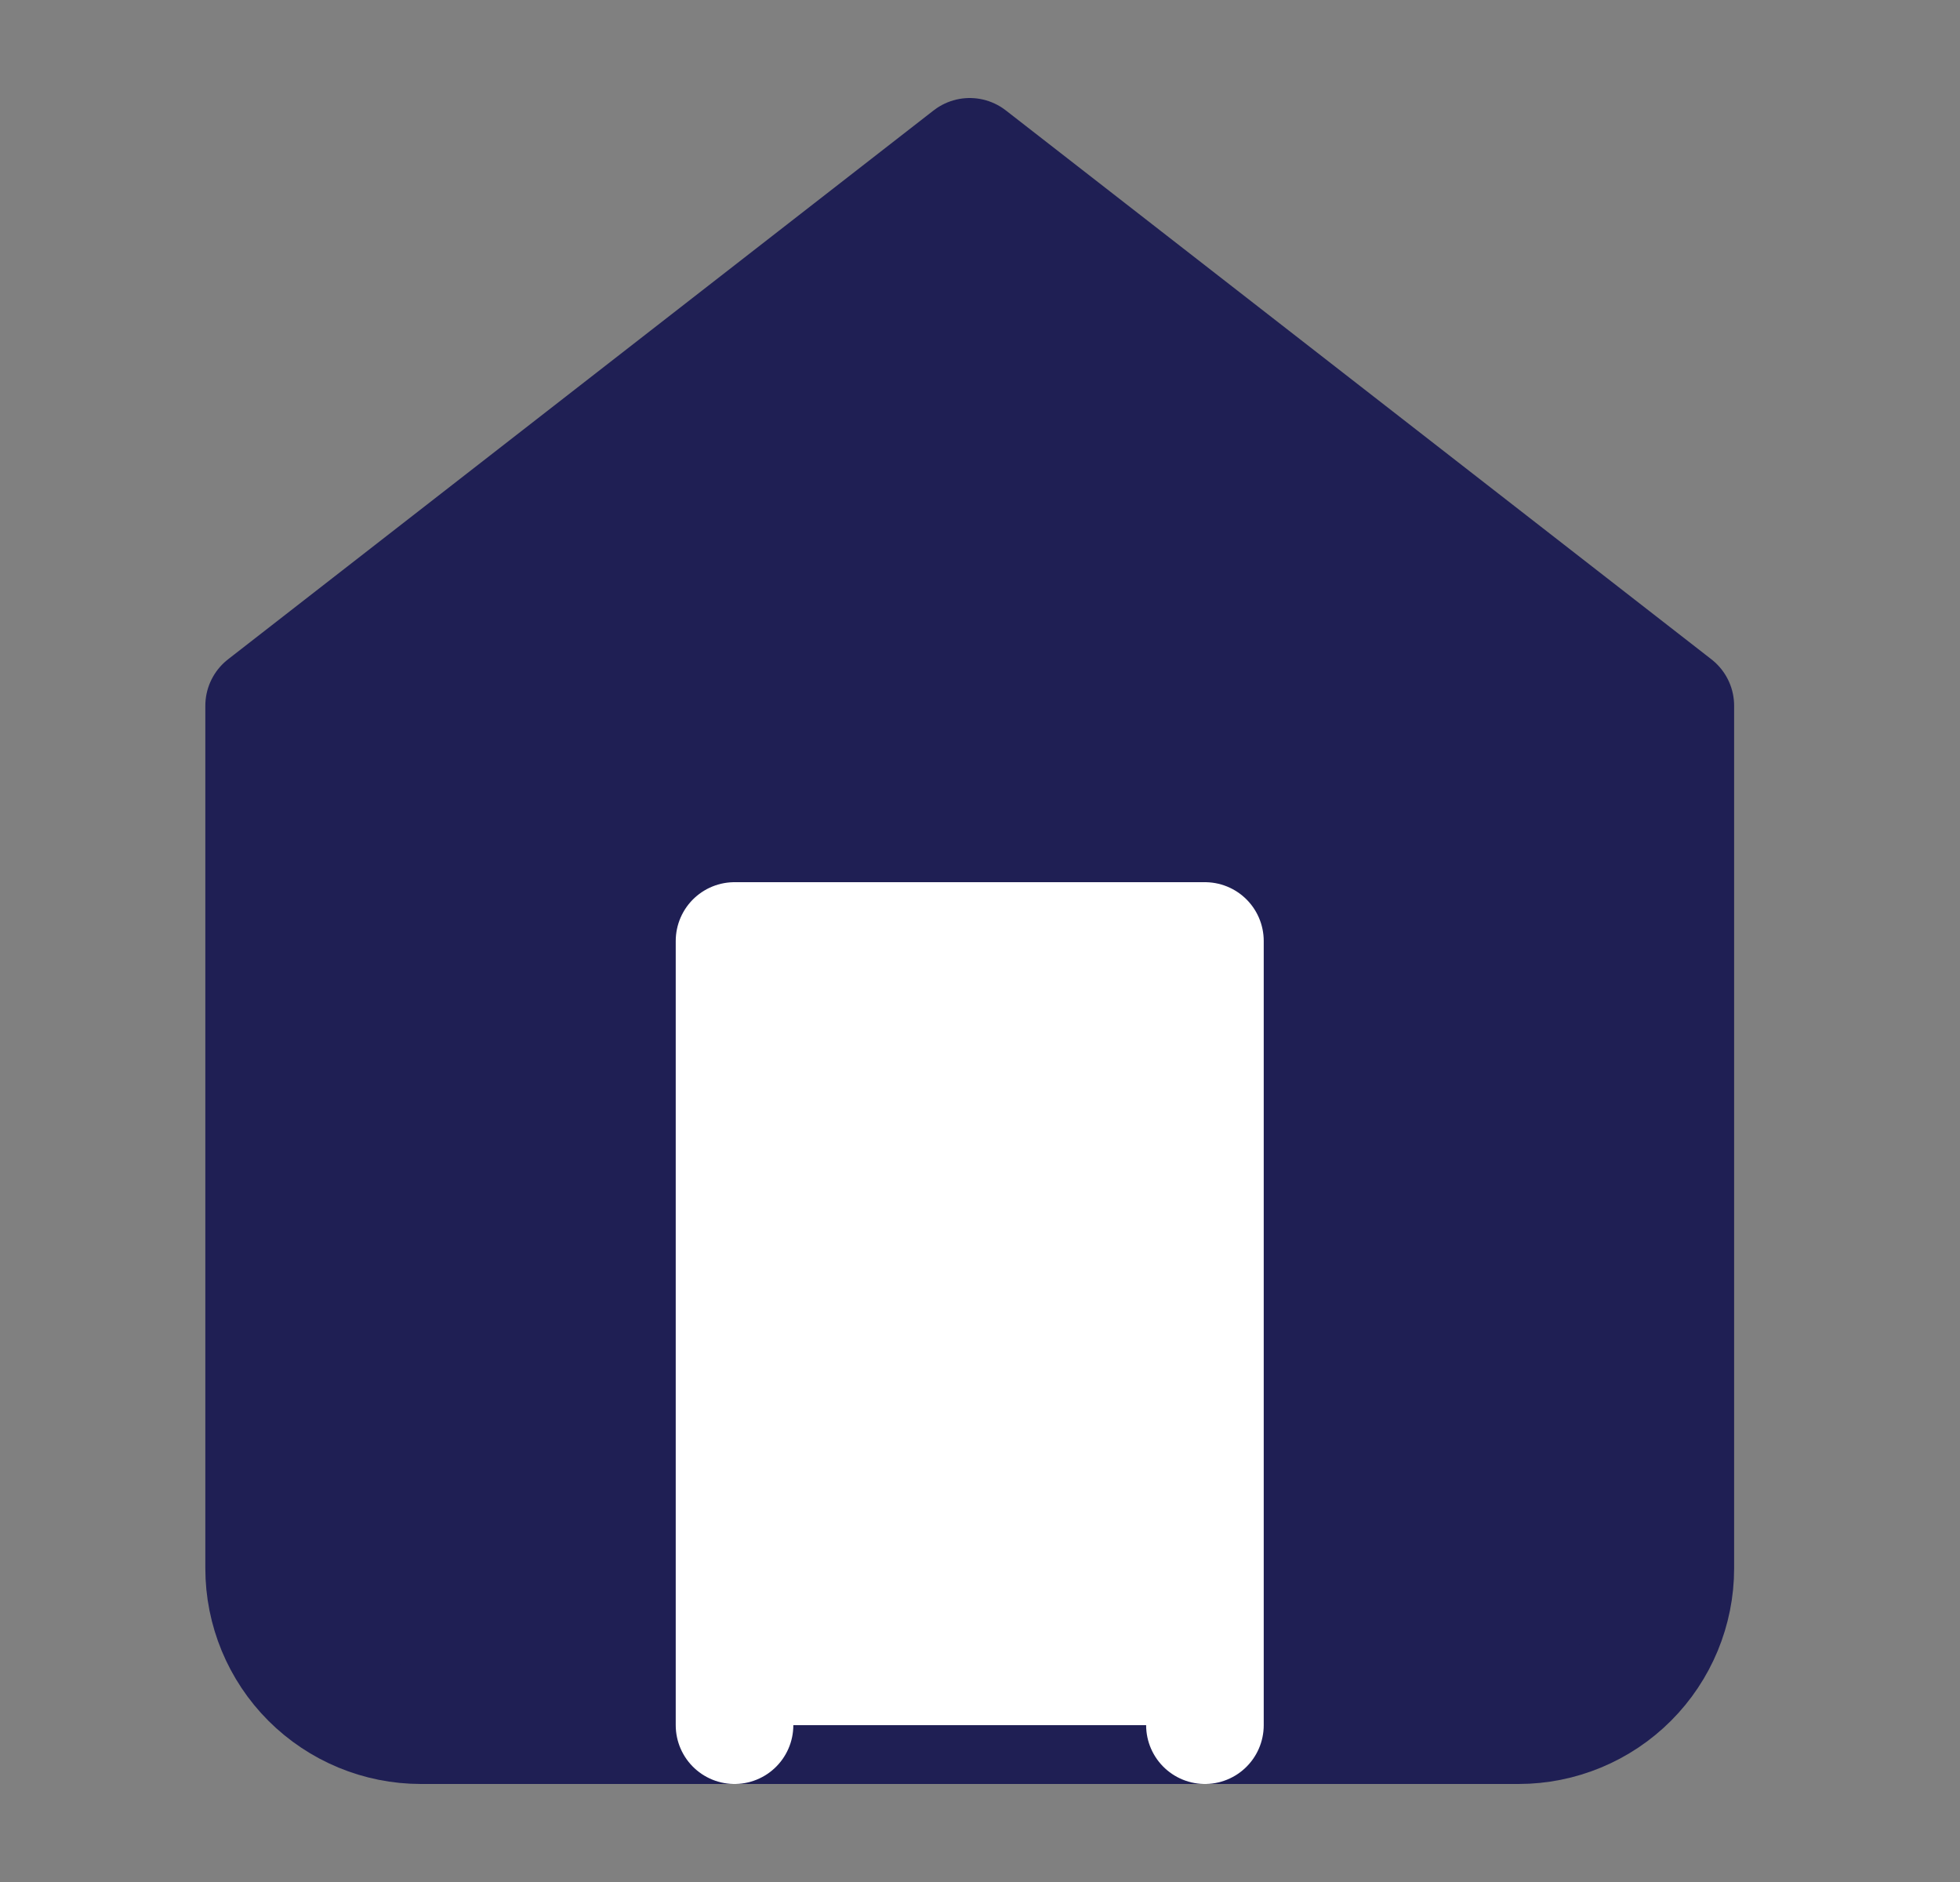 <svg width="25" height="24" viewBox="0 0 25 24" fill="none" xmlns="http://www.w3.org/2000/svg">
<rect x="0" y="0" width="25" height="24" fill="#808080" stroke="none"/>
<path d="M3.369 9L12.369 2L21.369 9V20C21.369 20.53 21.158 21.039 20.783 21.414C20.408 21.789 19.899 22 19.369 22H5.369C4.838 22 4.33 21.789 3.954 21.414C3.579 21.039 3.369 20.53 3.369 20V9Z" fill="#1F1F54" stroke="#1F1F54" stroke-width="1.5" stroke-linecap="round" stroke-linejoin="round"/>
<path d="M9.369 22V12H15.369V22" fill="white"/>
<path d="M9.369 22V12H15.369V22" stroke="white" stroke-width="1.5" stroke-linecap="round" stroke-linejoin="round"/>
</svg>
